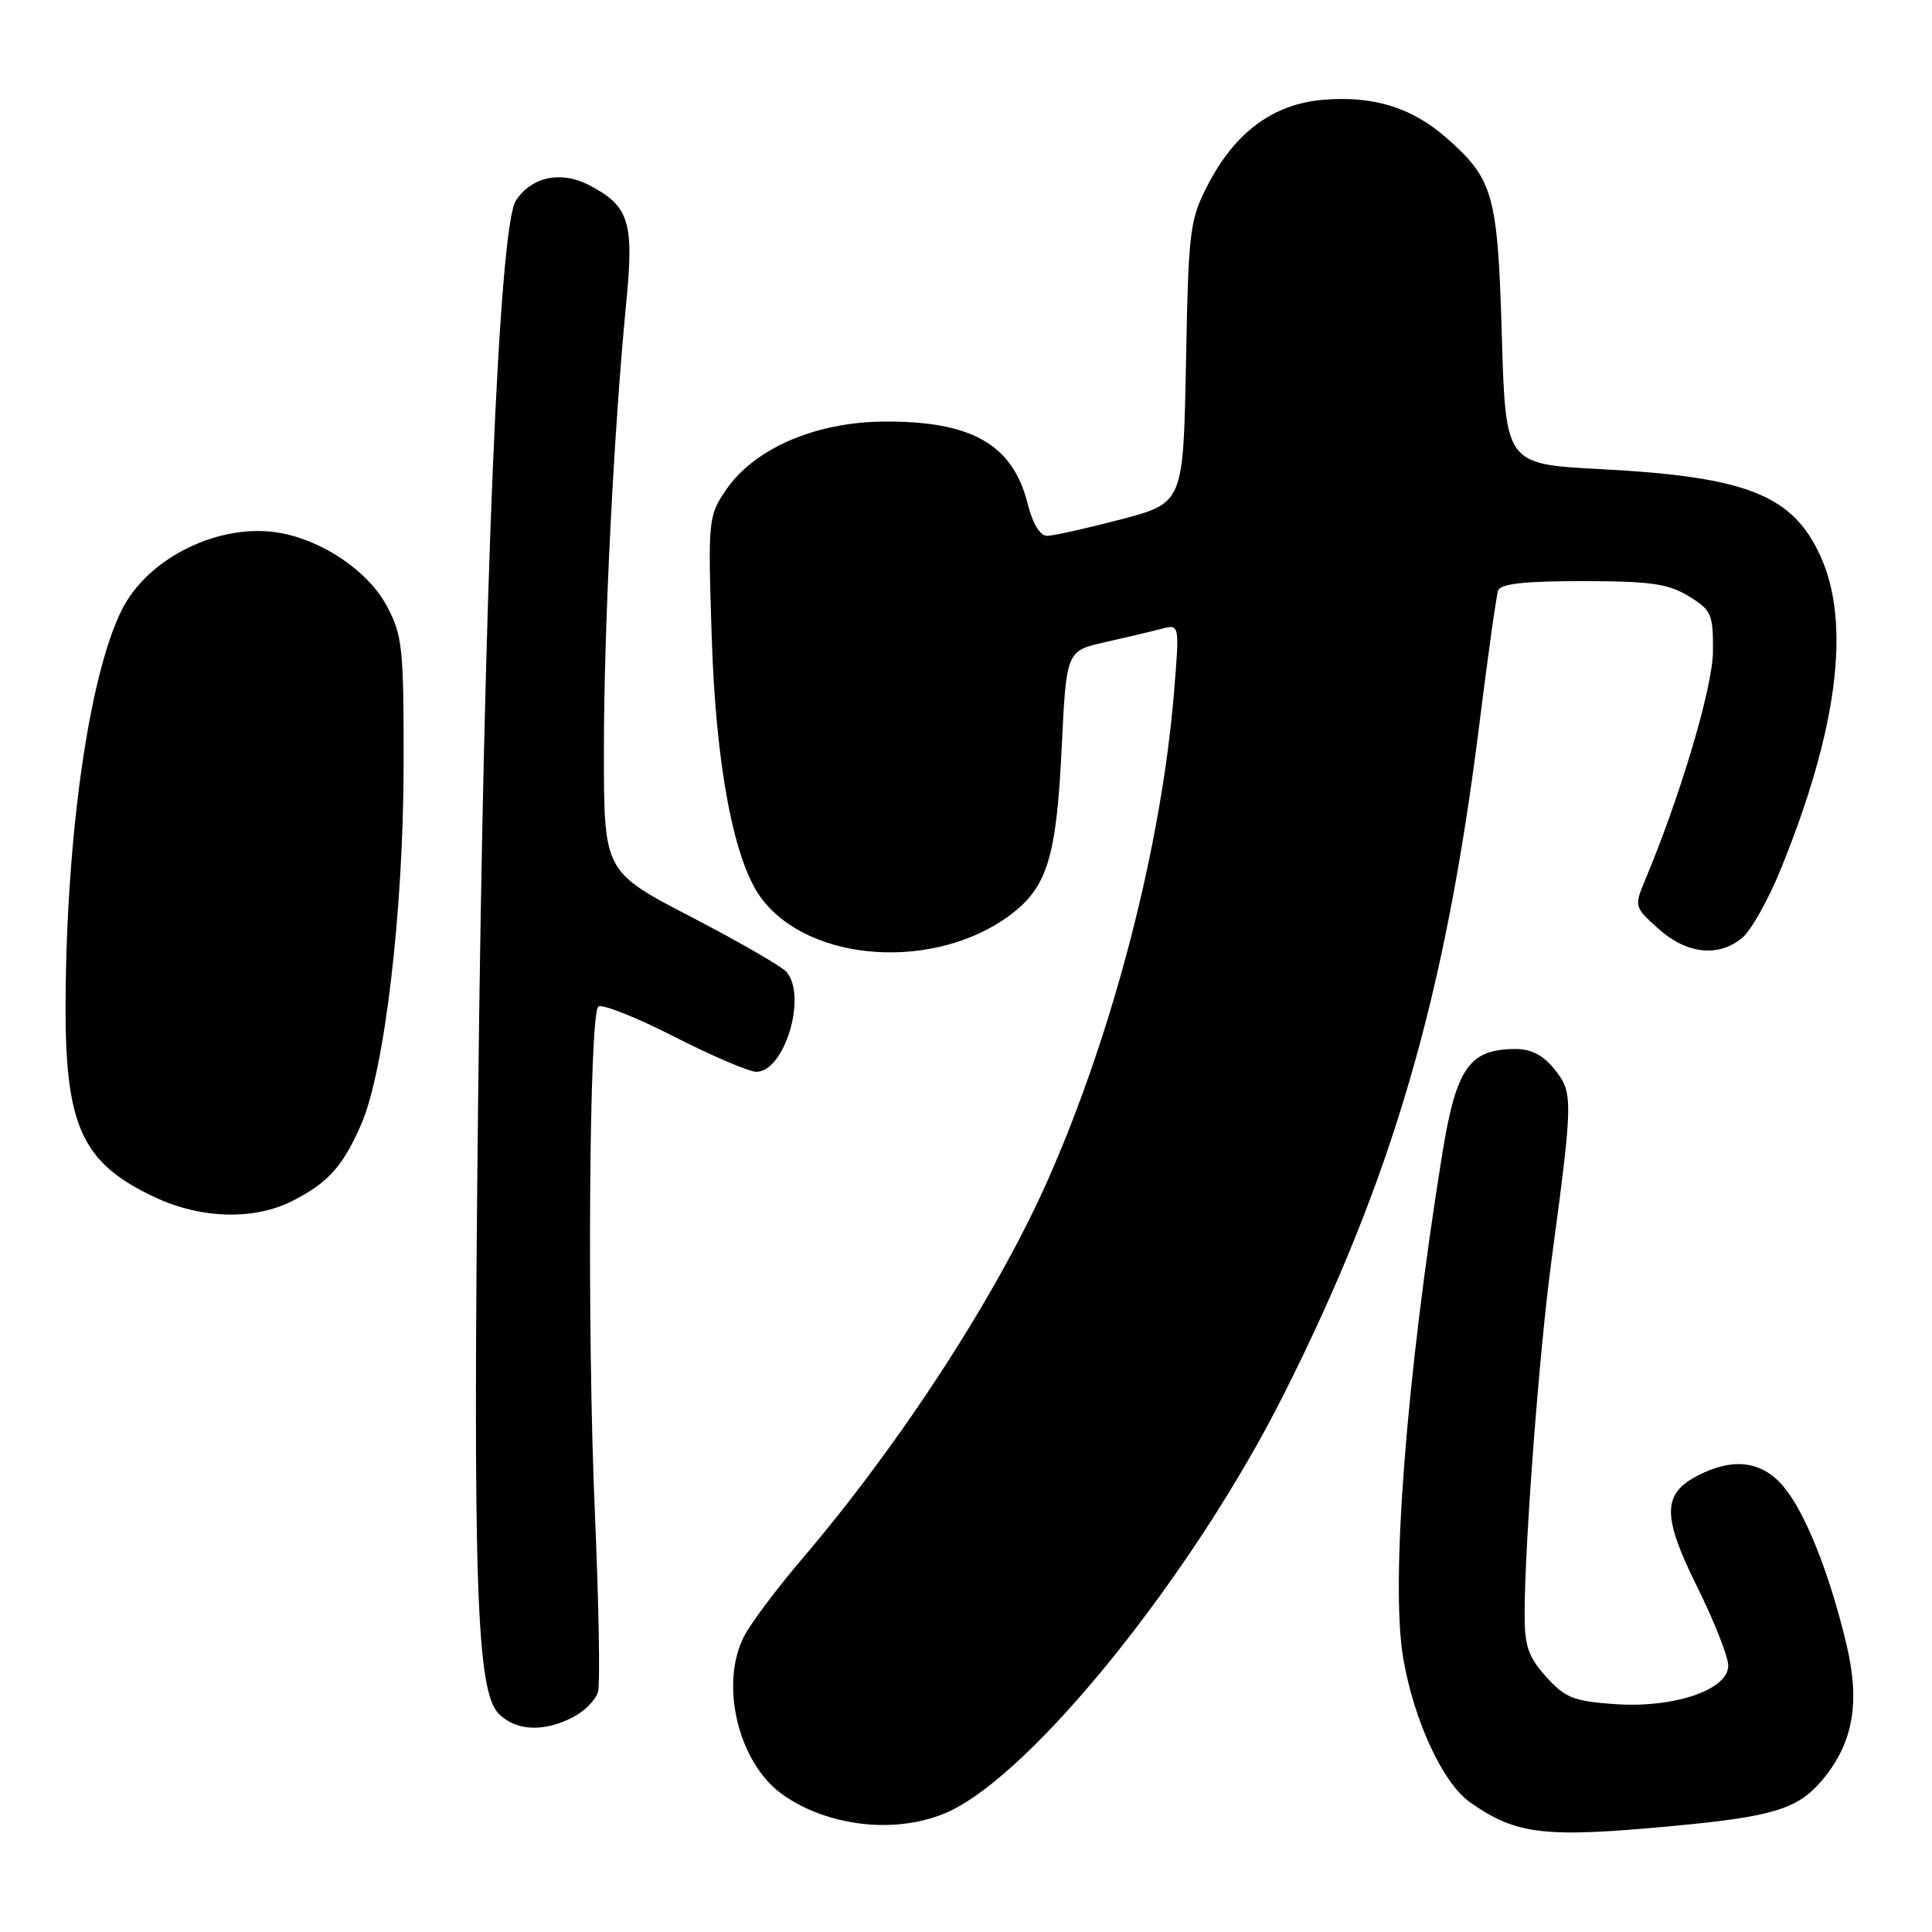 <?xml version="1.0" encoding="UTF-8" standalone="no"?>
<!DOCTYPE svg PUBLIC "-//W3C//DTD SVG 1.1//EN" "http://www.w3.org/Graphics/SVG/1.1/DTD/svg11.dtd" >
<svg xmlns="http://www.w3.org/2000/svg" xmlns:xlink="http://www.w3.org/1999/xlink" version="1.1" viewBox="0 0 256 256">
 <g >
 <path fill="currentColor"
d=" M 221.50 241.97 C 234.94 240.72 238.21 239.72 241.44 235.89 C 245.54 231.02 246.51 225.64 244.68 217.95 C 242.43 208.48 239.21 200.41 236.33 196.98 C 233.47 193.58 229.67 193.09 224.96 195.52 C 220.25 197.96 220.23 200.88 224.89 210.28 C 227.15 214.84 229.00 219.53 229.00 220.70 C 229.00 223.93 221.77 226.37 213.89 225.80 C 208.47 225.41 207.35 224.95 204.85 222.16 C 202.48 219.50 202.00 218.09 202.02 213.73 C 202.04 204.39 203.99 178.79 205.58 167.00 C 208.45 145.64 208.46 144.82 206.03 141.75 C 204.53 139.85 202.93 139.00 200.86 139.00 C 194.67 139.00 192.95 141.48 191.09 153.00 C 186.35 182.49 184.24 209.74 185.93 219.70 C 187.34 227.99 191.19 236.30 194.81 238.83 C 200.94 243.12 204.59 243.55 221.50 241.97 Z  M 125.64 240.08 C 136.92 234.95 158.12 208.59 170.09 184.80 C 184.49 156.17 191.49 132.19 196.02 95.98 C 197.15 86.92 198.27 78.94 198.51 78.25 C 198.82 77.35 201.99 77.00 209.72 77.00 C 218.70 77.01 221.04 77.34 223.75 78.99 C 226.76 80.82 227.00 81.36 226.98 86.24 C 226.97 91.01 222.69 105.41 217.90 116.83 C 216.54 120.07 216.59 120.25 219.77 123.08 C 223.52 126.44 227.73 126.88 230.87 124.25 C 232.03 123.29 234.31 119.22 235.94 115.22 C 243.47 96.76 245.28 82.70 241.26 73.78 C 237.58 65.59 231.50 63.17 212.04 62.16 C 199.50 61.50 199.50 61.50 199.00 44.50 C 198.45 25.71 197.90 23.75 191.64 18.25 C 187.07 14.25 181.99 12.67 175.38 13.22 C 168.70 13.77 163.64 17.51 160.00 24.58 C 157.64 29.16 157.48 30.52 157.15 48.05 C 156.79 66.65 156.79 66.65 148.50 68.83 C 143.95 70.02 139.55 71.00 138.73 71.00 C 137.81 71.00 136.82 69.36 136.16 66.71 C 134.18 58.87 128.72 55.77 117.07 55.86 C 107.96 55.94 99.86 59.48 96.14 65.00 C 93.85 68.41 93.80 68.93 94.31 84.50 C 94.86 101.56 97.24 114.10 100.86 118.99 C 107.20 127.56 123.88 128.70 133.86 121.24 C 138.76 117.58 139.99 113.57 140.68 99.07 C 141.30 86.25 141.30 86.25 146.40 85.10 C 149.20 84.47 152.58 83.67 153.90 83.32 C 156.30 82.69 156.30 82.69 155.58 91.55 C 153.93 111.88 147.60 136.46 138.95 156.12 C 132.24 171.37 119.48 191.07 106.36 206.47 C 102.98 210.43 99.50 215.07 98.61 216.79 C 95.31 223.16 97.83 233.61 103.67 237.77 C 109.79 242.12 119.00 243.09 125.64 240.08 Z  M 75.92 227.54 C 77.48 226.74 78.97 225.21 79.25 224.14 C 79.53 223.07 79.34 212.36 78.82 200.35 C 77.78 176.25 78.06 134.60 79.27 133.39 C 79.70 132.97 84.20 134.74 89.27 137.33 C 94.35 139.92 99.28 142.03 100.23 142.02 C 103.96 141.98 106.96 132.04 104.23 128.80 C 103.63 128.08 97.94 124.80 91.59 121.50 C 80.03 115.50 80.03 115.50 80.02 99.71 C 80.00 83.63 81.32 57.10 82.99 40.01 C 84.03 29.36 83.36 27.27 78.00 24.50 C 74.31 22.59 70.42 23.43 68.36 26.57 C 66.11 30.00 64.09 78.54 63.34 147.00 C 62.65 209.99 63.13 224.13 66.10 227.10 C 68.37 229.37 72.06 229.54 75.92 227.54 Z  M 38.79 159.11 C 43.50 156.70 45.44 154.54 47.87 148.96 C 50.95 141.90 53.45 120.76 53.48 101.50 C 53.50 85.76 53.33 84.19 51.25 80.29 C 48.83 75.75 42.90 71.68 37.18 70.63 C 29.24 69.17 19.62 73.83 16.14 80.81 C 11.84 89.43 8.83 110.28 8.69 132.50 C 8.58 149.19 10.79 154.07 20.50 158.63 C 26.67 161.53 33.69 161.71 38.79 159.11 Z "/>
</g>
</svg>